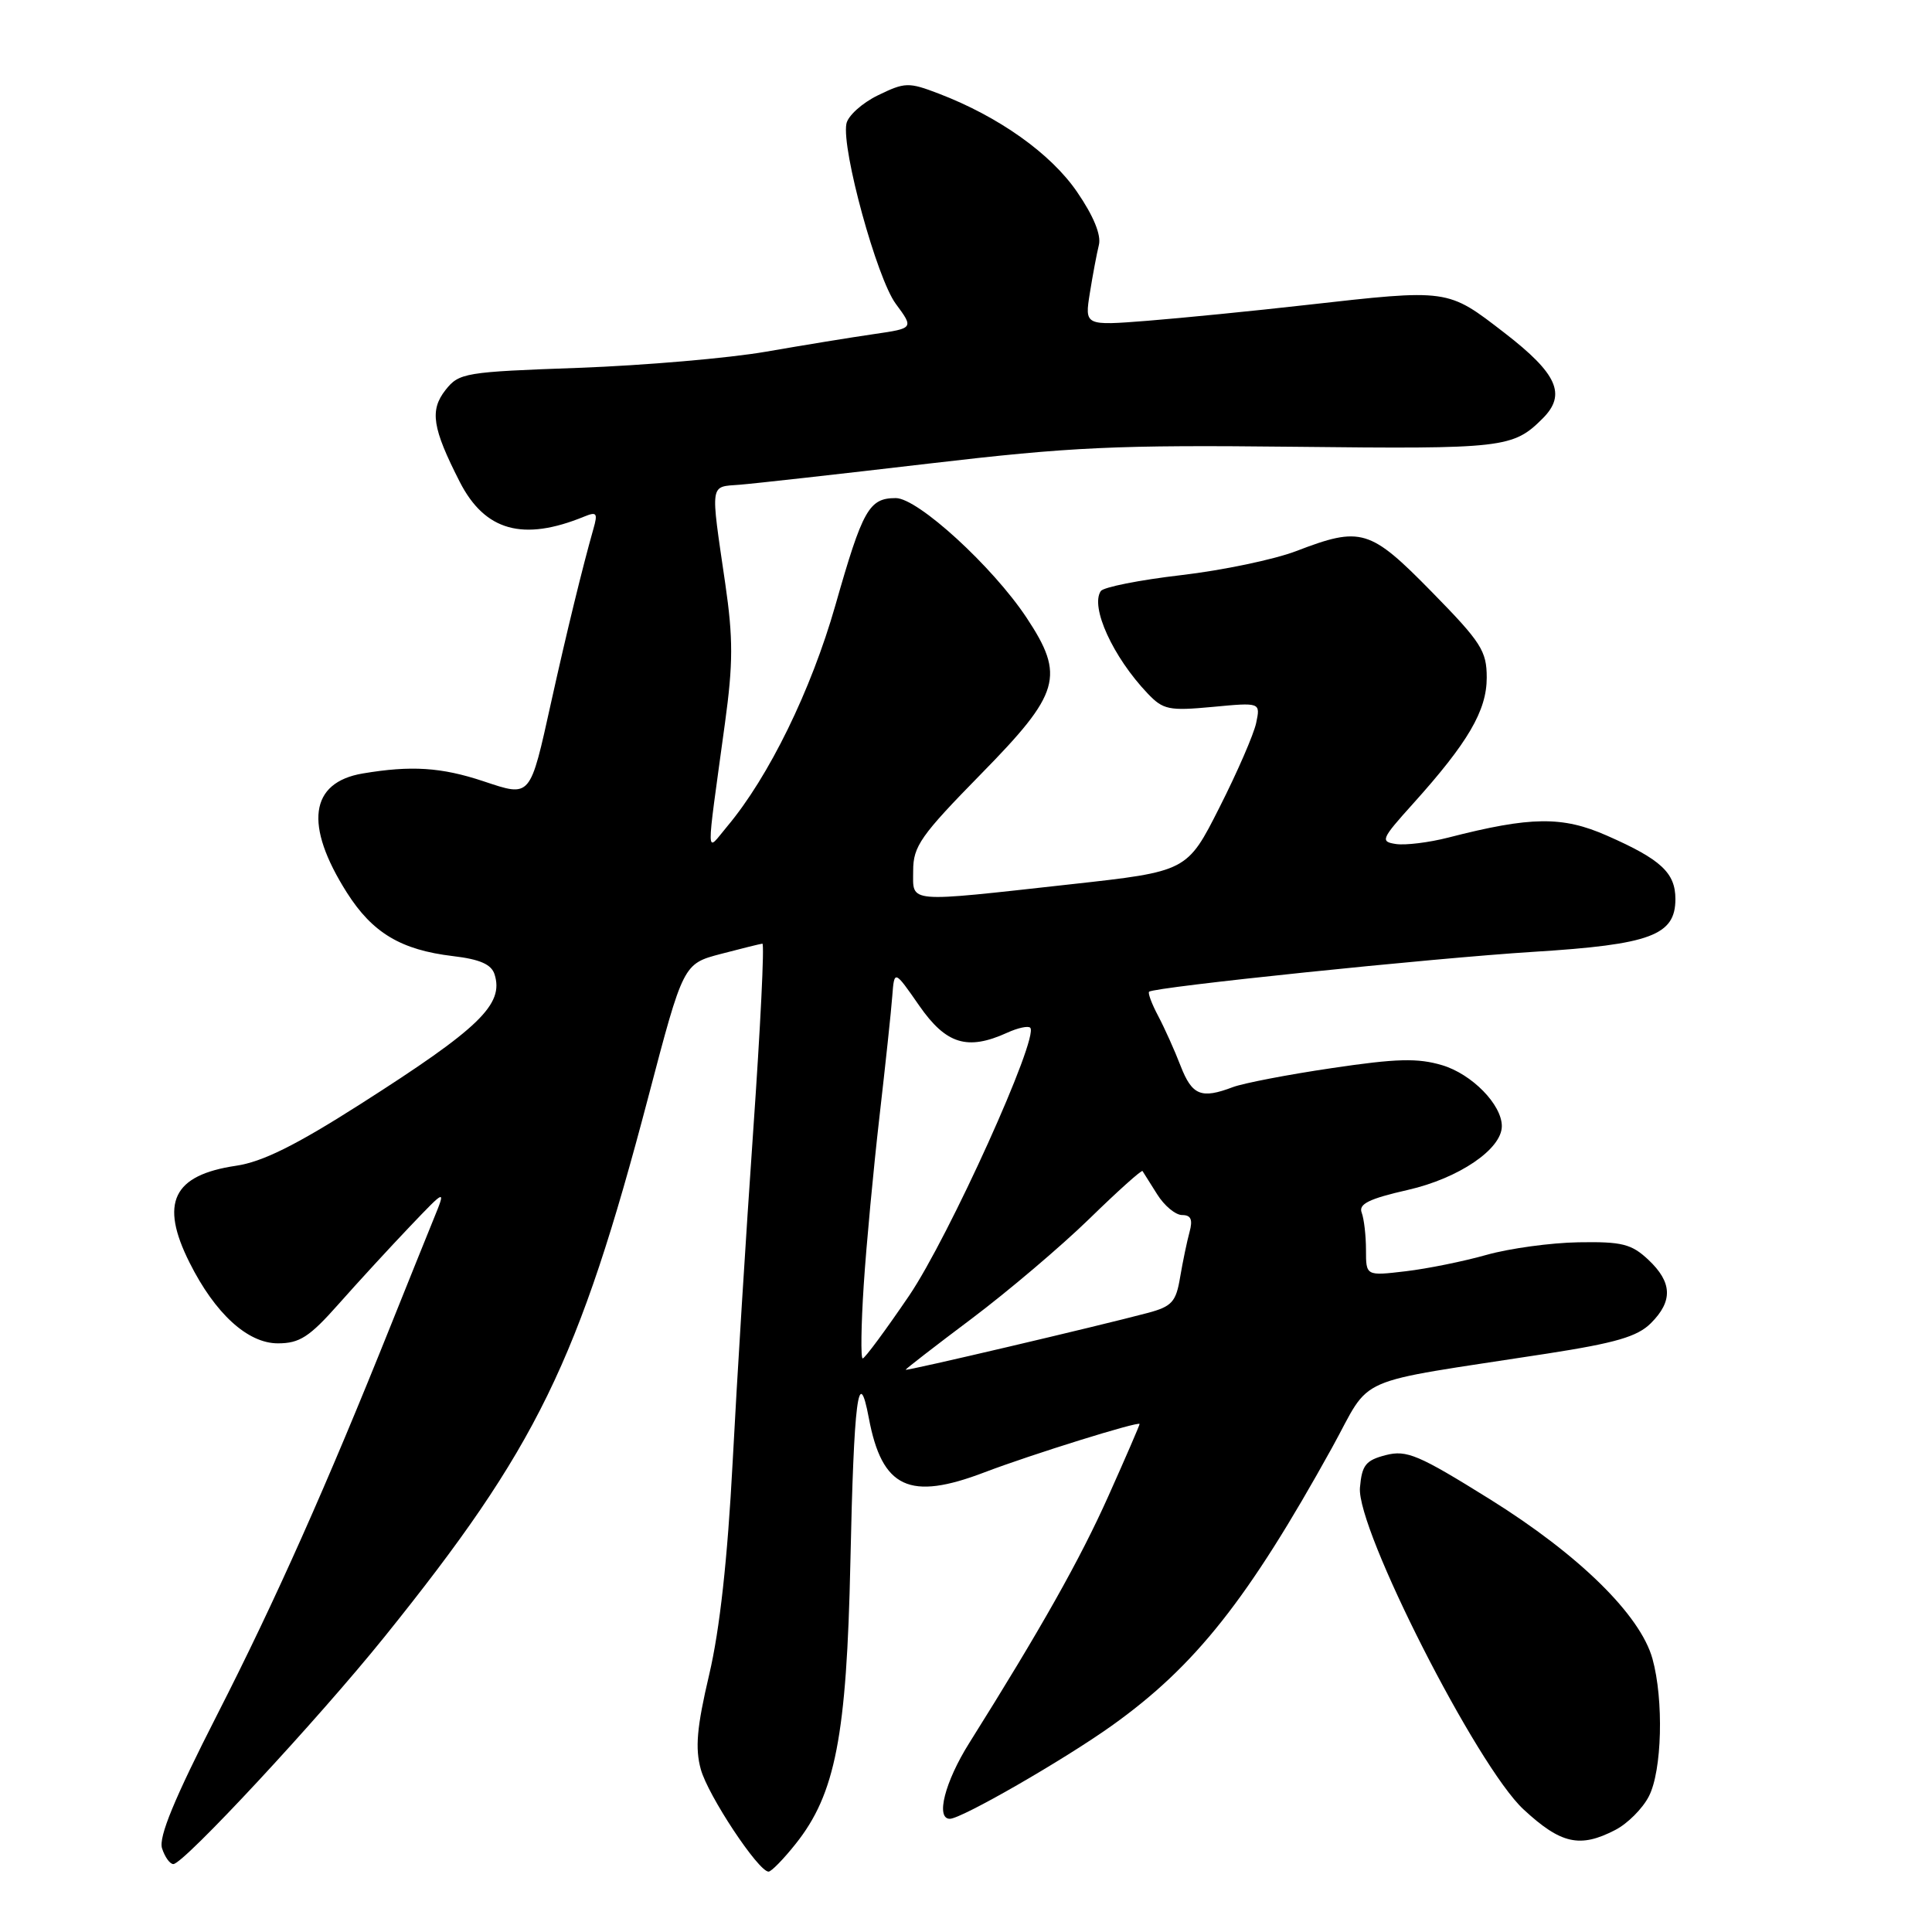 <?xml version="1.0" encoding="UTF-8" standalone="no"?>
<!DOCTYPE svg PUBLIC "-//W3C//DTD SVG 1.1//EN" "http://www.w3.org/Graphics/SVG/1.1/DTD/svg11.dtd" >
<svg xmlns="http://www.w3.org/2000/svg" xmlns:xlink="http://www.w3.org/1999/xlink" version="1.1" viewBox="0 0 256 256">
 <g >
 <path fill="currentColor"
d=" M 105.43 244.32 C 110.69 237.73 112.19 230.00 112.68 207.00 C 113.14 185.38 113.75 180.60 115.12 187.88 C 116.87 197.20 120.49 198.90 130.48 195.08 C 136.56 192.76 151.00 188.26 151.00 188.69 C 151.00 188.86 149.14 193.16 146.86 198.25 C 143.10 206.65 137.95 215.79 128.43 230.96 C 125.20 236.10 123.95 241.00 125.86 241.00 C 127.40 241.00 140.97 233.19 147.32 228.66 C 158.39 220.76 165.37 211.94 176.50 191.83 C 181.93 182.00 178.65 183.44 205.00 179.36 C 214.08 177.95 216.97 177.11 218.75 175.33 C 221.69 172.40 221.59 169.91 218.41 166.92 C 216.18 164.83 214.92 164.51 209.16 164.61 C 205.50 164.67 200.03 165.42 197.00 166.27 C 193.97 167.13 189.14 168.11 186.25 168.45 C 181.00 169.07 181.00 169.07 181.00 165.62 C 181.00 163.72 180.74 161.50 180.43 160.68 C 179.99 159.54 181.40 158.84 186.55 157.67 C 193.31 156.13 199.00 152.26 199.00 149.22 C 199.00 146.37 195.04 142.33 191.11 141.15 C 187.86 140.18 185.07 140.25 176.48 141.53 C 170.64 142.39 164.74 143.53 163.36 144.05 C 159.17 145.64 157.96 145.15 156.44 141.25 C 155.65 139.19 154.30 136.20 153.46 134.61 C 152.62 133.03 152.08 131.59 152.26 131.41 C 152.88 130.79 189.70 126.97 203.22 126.12 C 218.72 125.16 222.00 123.93 222.00 119.13 C 222.00 115.65 220.08 113.87 212.94 110.73 C 207.03 108.12 202.85 108.17 191.88 110.99 C 189.34 111.64 186.24 112.02 184.99 111.84 C 182.86 111.52 183.00 111.20 187.23 106.50 C 194.53 98.39 197.00 94.16 197.00 89.79 C 197.00 86.25 196.27 85.11 189.72 78.43 C 181.52 70.07 180.36 69.72 171.76 73.02 C 168.87 74.13 162.00 75.57 156.50 76.21 C 151.00 76.85 146.21 77.80 145.86 78.32 C 144.44 80.42 147.47 87.06 152.06 91.88 C 154.12 94.05 154.88 94.21 160.67 93.67 C 167.02 93.07 167.02 93.07 166.45 95.79 C 166.14 97.28 163.95 102.32 161.59 106.98 C 157.30 115.47 157.30 115.47 141.90 117.17 C 119.82 119.61 121.00 119.71 121.00 115.37 C 121.00 112.13 122.00 110.71 130.00 102.55 C 140.50 91.85 141.15 89.59 136.02 81.84 C 131.53 75.07 121.62 66.00 118.70 66.00 C 115.15 66.00 114.31 67.50 110.69 80.21 C 107.48 91.46 101.87 102.94 96.36 109.50 C 93.47 112.94 93.51 114.52 96.06 95.83 C 97.15 87.89 97.15 84.57 96.10 77.33 C 94.12 63.77 94.01 64.54 98.00 64.23 C 99.92 64.08 111.20 62.82 123.05 61.43 C 142.00 59.21 147.85 58.94 171.55 59.20 C 199.28 59.51 200.49 59.37 204.42 55.44 C 207.59 52.27 206.36 49.52 199.37 44.12 C 191.75 38.24 192.04 38.28 173.00 40.42 C 166.12 41.20 156.72 42.13 152.11 42.50 C 143.72 43.16 143.72 43.16 144.41 38.83 C 144.79 36.45 145.33 33.58 145.61 32.45 C 145.93 31.13 144.90 28.61 142.73 25.45 C 139.25 20.35 132.33 15.44 124.38 12.40 C 120.38 10.87 119.90 10.89 116.31 12.64 C 114.22 13.66 112.34 15.36 112.15 16.41 C 111.51 19.83 116.19 36.87 118.69 40.25 C 121.09 43.50 121.09 43.50 115.80 44.27 C 112.88 44.69 106.45 45.74 101.50 46.60 C 96.55 47.46 85.39 48.42 76.70 48.74 C 61.58 49.28 60.83 49.40 59.03 51.68 C 56.92 54.37 57.28 56.71 60.92 63.85 C 64.25 70.36 69.30 71.77 77.41 68.45 C 79.07 67.77 79.23 67.98 78.63 70.08 C 77.20 75.11 75.07 83.83 73.04 93.00 C 70.20 105.83 70.38 105.62 64.06 103.52 C 58.47 101.66 54.47 101.41 48.06 102.49 C 41.03 103.68 40.28 109.31 45.96 118.27 C 49.35 123.61 53.12 125.87 60.03 126.69 C 63.59 127.11 65.11 127.78 65.53 129.10 C 66.80 133.09 63.55 136.23 47.77 146.29 C 39.18 151.77 34.76 153.96 31.27 154.47 C 22.90 155.71 21.14 159.37 25.11 167.29 C 28.49 174.05 32.81 178.00 36.82 178.00 C 39.70 178.00 41.00 177.16 44.88 172.78 C 47.42 169.91 51.66 165.30 54.30 162.53 C 59.10 157.50 59.10 157.50 57.47 161.50 C 56.57 163.70 54.04 170.00 51.83 175.50 C 43.29 196.82 36.48 212.11 28.80 227.16 C 23.08 238.37 21.00 243.42 21.47 244.91 C 21.84 246.06 22.51 247.00 22.97 247.00 C 24.32 247.00 42.11 227.86 50.93 216.91 C 71.15 191.79 76.66 180.51 85.91 145.33 C 90.54 127.71 90.54 127.71 95.52 126.40 C 98.26 125.68 100.73 125.07 101.02 125.04 C 101.31 125.02 100.76 136.14 99.81 149.75 C 98.86 163.36 97.63 183.15 97.08 193.73 C 96.40 206.60 95.38 215.91 93.97 221.90 C 92.33 228.87 92.09 231.65 92.86 234.44 C 93.81 237.91 100.49 248.00 101.84 248.00 C 102.20 248.00 103.82 246.35 105.43 244.32 Z  M 214.03 242.48 C 215.65 241.65 217.65 239.65 218.48 238.03 C 220.23 234.66 220.47 225.25 218.96 219.79 C 217.34 213.98 209.23 206.02 197.41 198.65 C 187.95 192.76 186.40 192.10 183.62 192.81 C 180.96 193.50 180.46 194.13 180.20 197.12 C 179.73 202.61 195.71 234.04 201.87 239.75 C 206.82 244.34 209.35 244.91 214.03 242.48 Z  M 120.00 181.50 C 120.00 181.39 123.94 178.34 128.75 174.73 C 133.56 171.11 140.58 165.16 144.34 161.50 C 148.10 157.83 151.27 154.99 151.39 155.17 C 151.51 155.35 152.38 156.74 153.33 158.25 C 154.27 159.76 155.76 161.00 156.64 161.00 C 157.81 161.00 158.07 161.60 157.62 163.25 C 157.28 164.49 156.72 167.19 156.37 169.25 C 155.83 172.51 155.28 173.11 152.12 173.96 C 145.49 175.72 120.00 181.71 120.00 181.50 Z  M 114.45 170.25 C 114.80 164.89 115.74 154.88 116.53 148.00 C 117.32 141.12 118.09 133.93 118.23 132.00 C 118.50 128.50 118.50 128.50 121.80 133.25 C 125.36 138.37 128.18 139.24 133.46 136.84 C 134.86 136.20 136.24 135.90 136.51 136.18 C 137.73 137.40 125.73 163.92 120.46 171.69 C 117.35 176.26 114.59 180.00 114.31 180.00 C 114.04 180.00 114.10 175.61 114.45 170.25 Z "/>
</g>
</svg>